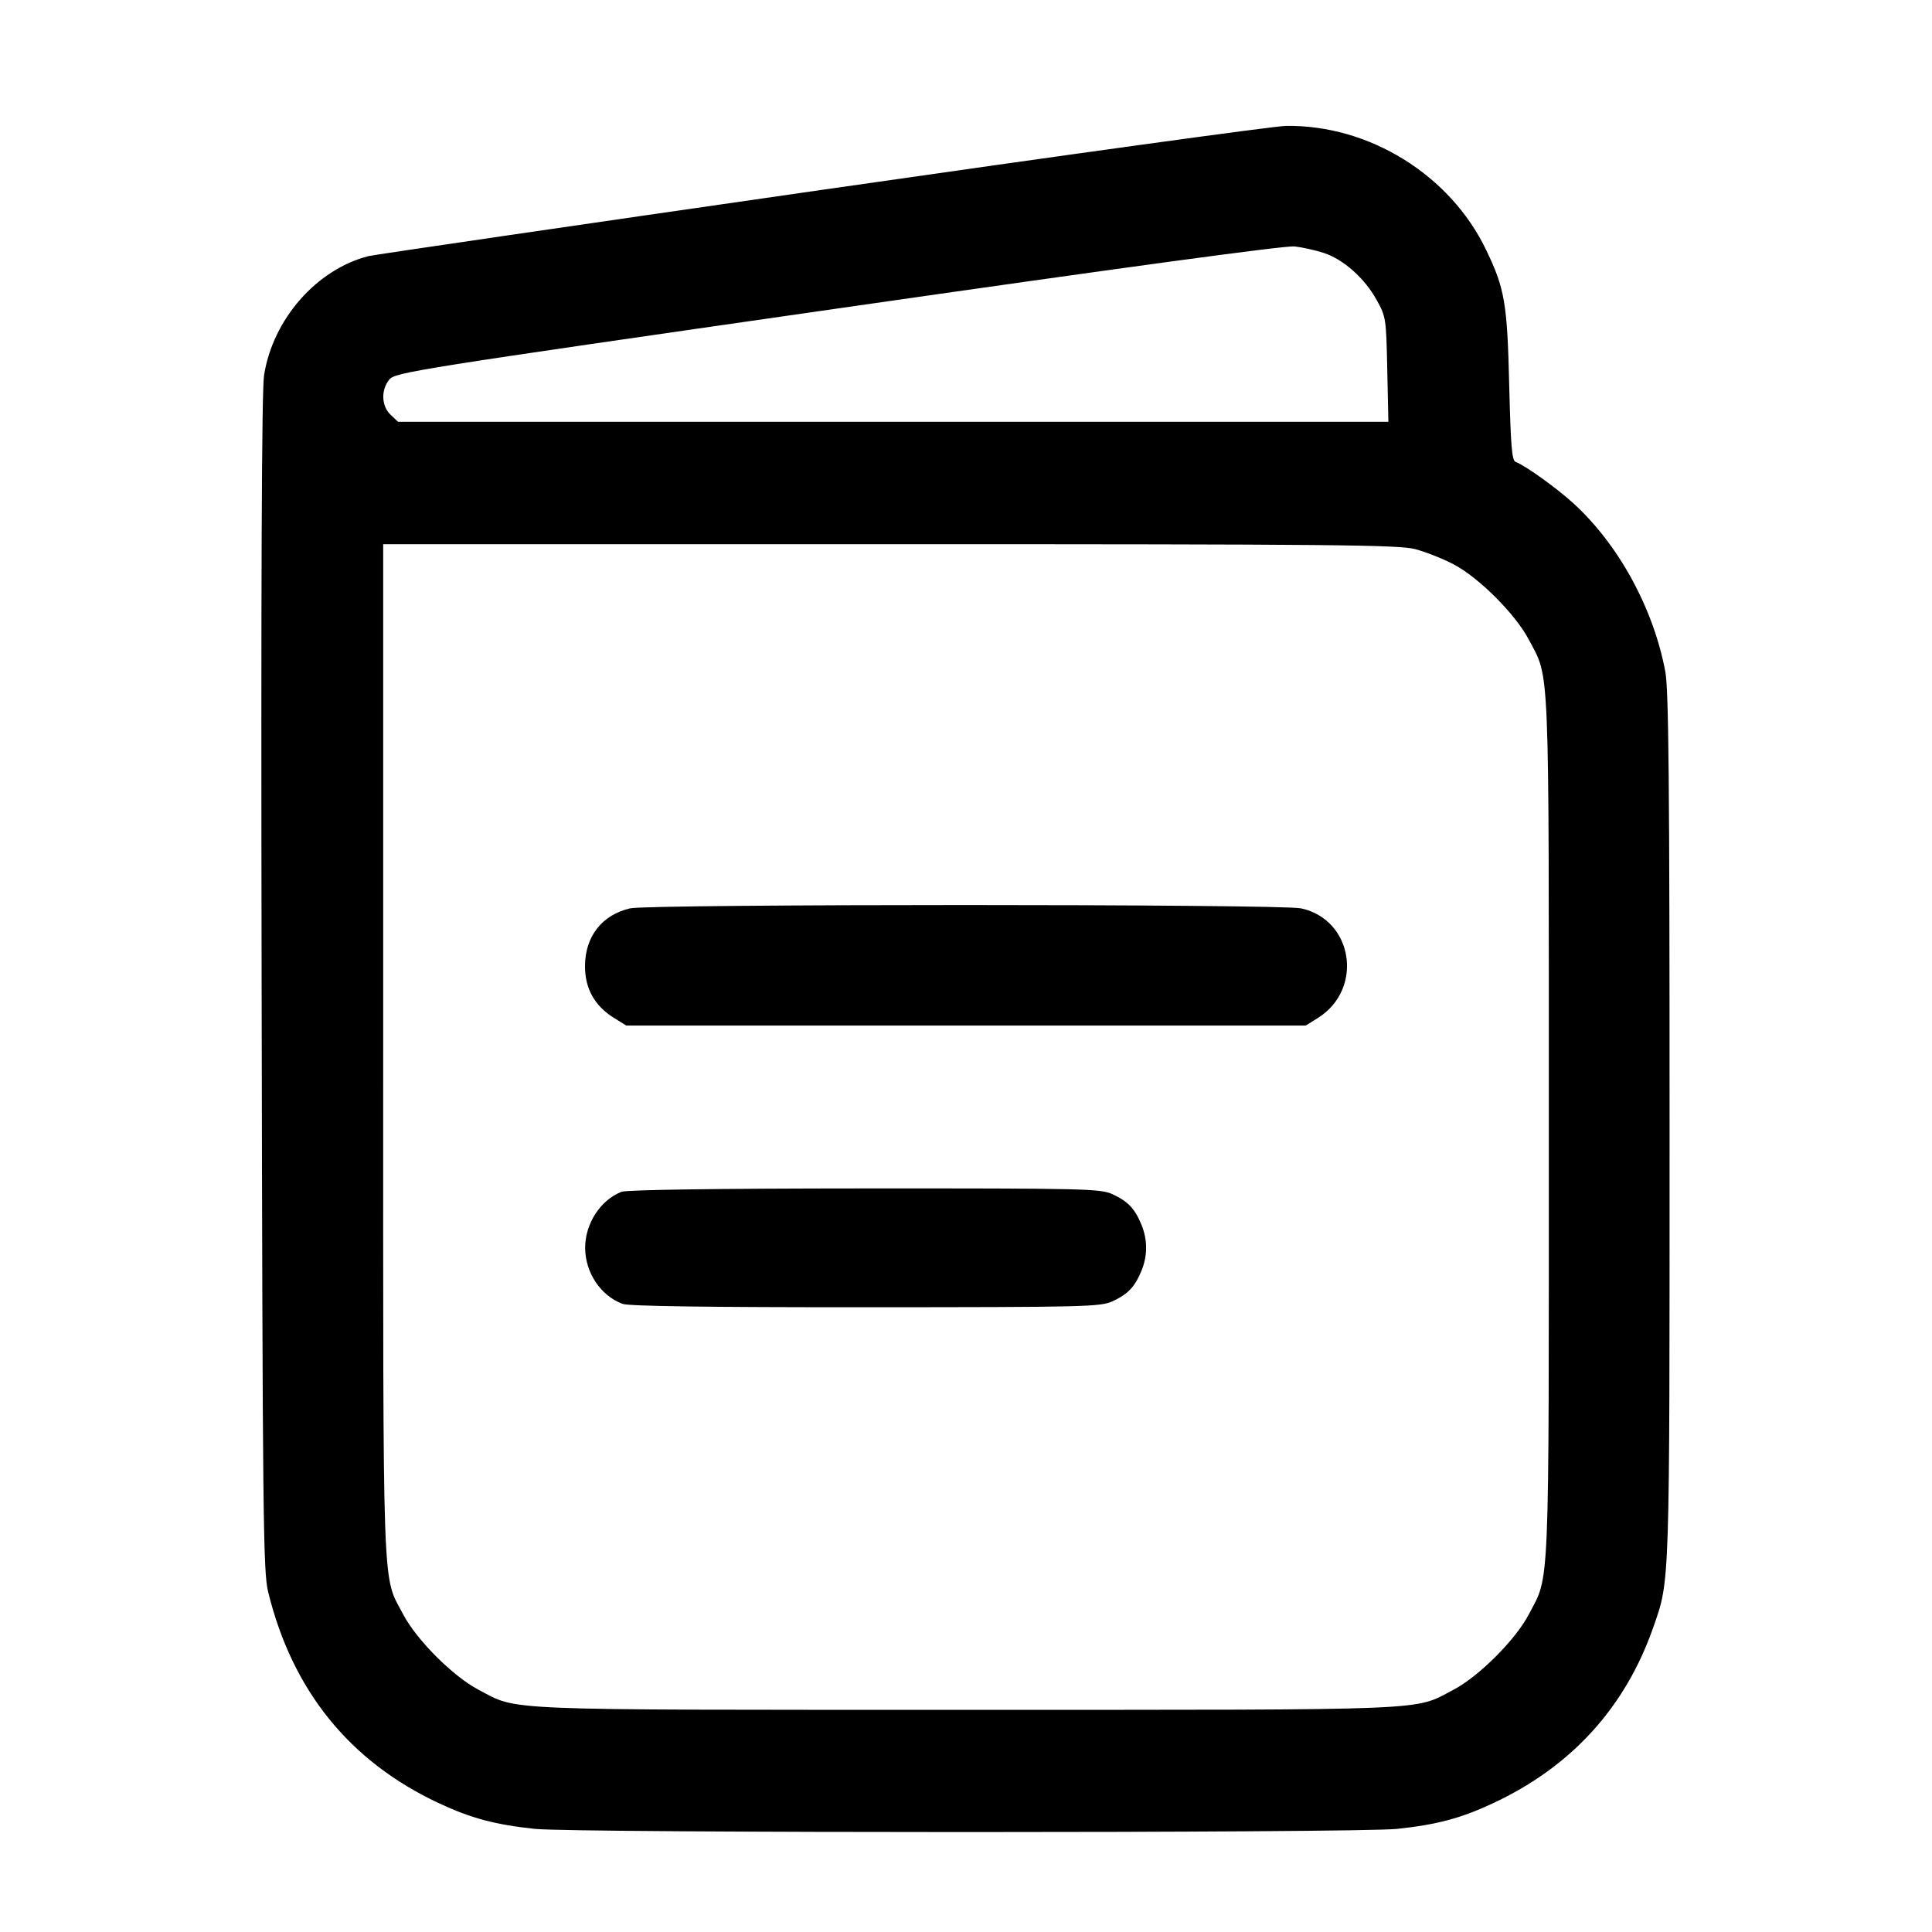 <svg width="24" height="24" viewBox="0 0 24 24" fill="none" xmlns="http://www.w3.org/2000/svg"><path d="M10.200 2.360 C 7.175 2.795,4.646 3.165,4.580 3.181 C 3.934 3.344,3.388 3.967,3.280 4.663 C 3.251 4.855,3.241 7.181,3.250 12.220 C 3.262 18.876,3.269 19.524,3.331 19.775 C 3.631 21.001,4.343 21.882,5.452 22.400 C 5.851 22.587,6.152 22.667,6.645 22.719 C 7.148 22.772,16.852 22.772,17.355 22.719 C 17.848 22.667,18.149 22.587,18.548 22.400 C 19.520 21.946,20.190 21.211,20.538 20.214 C 20.745 19.622,20.740 19.761,20.740 14.000 C 20.740 9.722,20.729 8.563,20.687 8.342 C 20.539 7.556,20.107 6.765,19.546 6.253 C 19.337 6.062,18.951 5.785,18.828 5.738 C 18.781 5.720,18.767 5.545,18.748 4.788 C 18.724 3.766,18.693 3.584,18.459 3.100 C 18.010 2.169,17.003 1.548,15.972 1.564 C 15.822 1.567,13.225 1.925,10.200 2.360 M16.447 3.143 C 16.690 3.223,16.953 3.457,17.101 3.726 C 17.217 3.935,17.220 3.956,17.233 4.590 L 17.247 5.240 11.096 5.240 L 4.945 5.240 4.853 5.153 C 4.738 5.045,4.730 4.846,4.836 4.715 C 4.909 4.625,5.157 4.586,10.406 3.832 C 13.940 3.324,15.964 3.049,16.080 3.061 C 16.179 3.072,16.344 3.109,16.447 3.143 M17.578 6.821 C 17.708 6.855,17.923 6.940,18.057 7.010 C 18.371 7.175,18.825 7.629,18.990 7.943 C 19.254 8.446,19.240 8.112,19.240 14.000 C 19.240 19.888,19.254 19.554,18.990 20.057 C 18.825 20.371,18.371 20.825,18.057 20.990 C 17.554 21.254,17.888 21.240,12.000 21.240 C 6.112 21.240,6.446 21.254,5.943 20.990 C 5.629 20.825,5.175 20.371,5.010 20.057 C 4.744 19.550,4.760 19.987,4.760 13.052 L 4.760 6.760 11.052 6.760 C 16.572 6.760,17.372 6.768,17.578 6.821 M7.826 11.284 C 7.476 11.366,7.267 11.636,7.267 12.003 C 7.267 12.281,7.387 12.496,7.627 12.645 L 7.780 12.740 12.000 12.740 L 16.220 12.740 16.369 12.647 C 16.943 12.290,16.812 11.424,16.162 11.284 C 15.907 11.229,8.059 11.229,7.826 11.284 M7.720 14.805 C 7.458 14.909,7.269 15.200,7.269 15.500 C 7.269 15.807,7.460 16.095,7.733 16.197 C 7.808 16.226,8.794 16.240,10.753 16.239 C 13.488 16.238,13.669 16.234,13.820 16.165 C 14.010 16.077,14.096 15.988,14.178 15.790 C 14.257 15.602,14.257 15.398,14.178 15.210 C 14.096 15.012,14.010 14.923,13.820 14.835 C 13.669 14.766,13.491 14.762,10.740 14.763 C 8.903 14.764,7.783 14.780,7.720 14.805 " stroke="none" fill-rule="evenodd" fill="black"></path></svg>